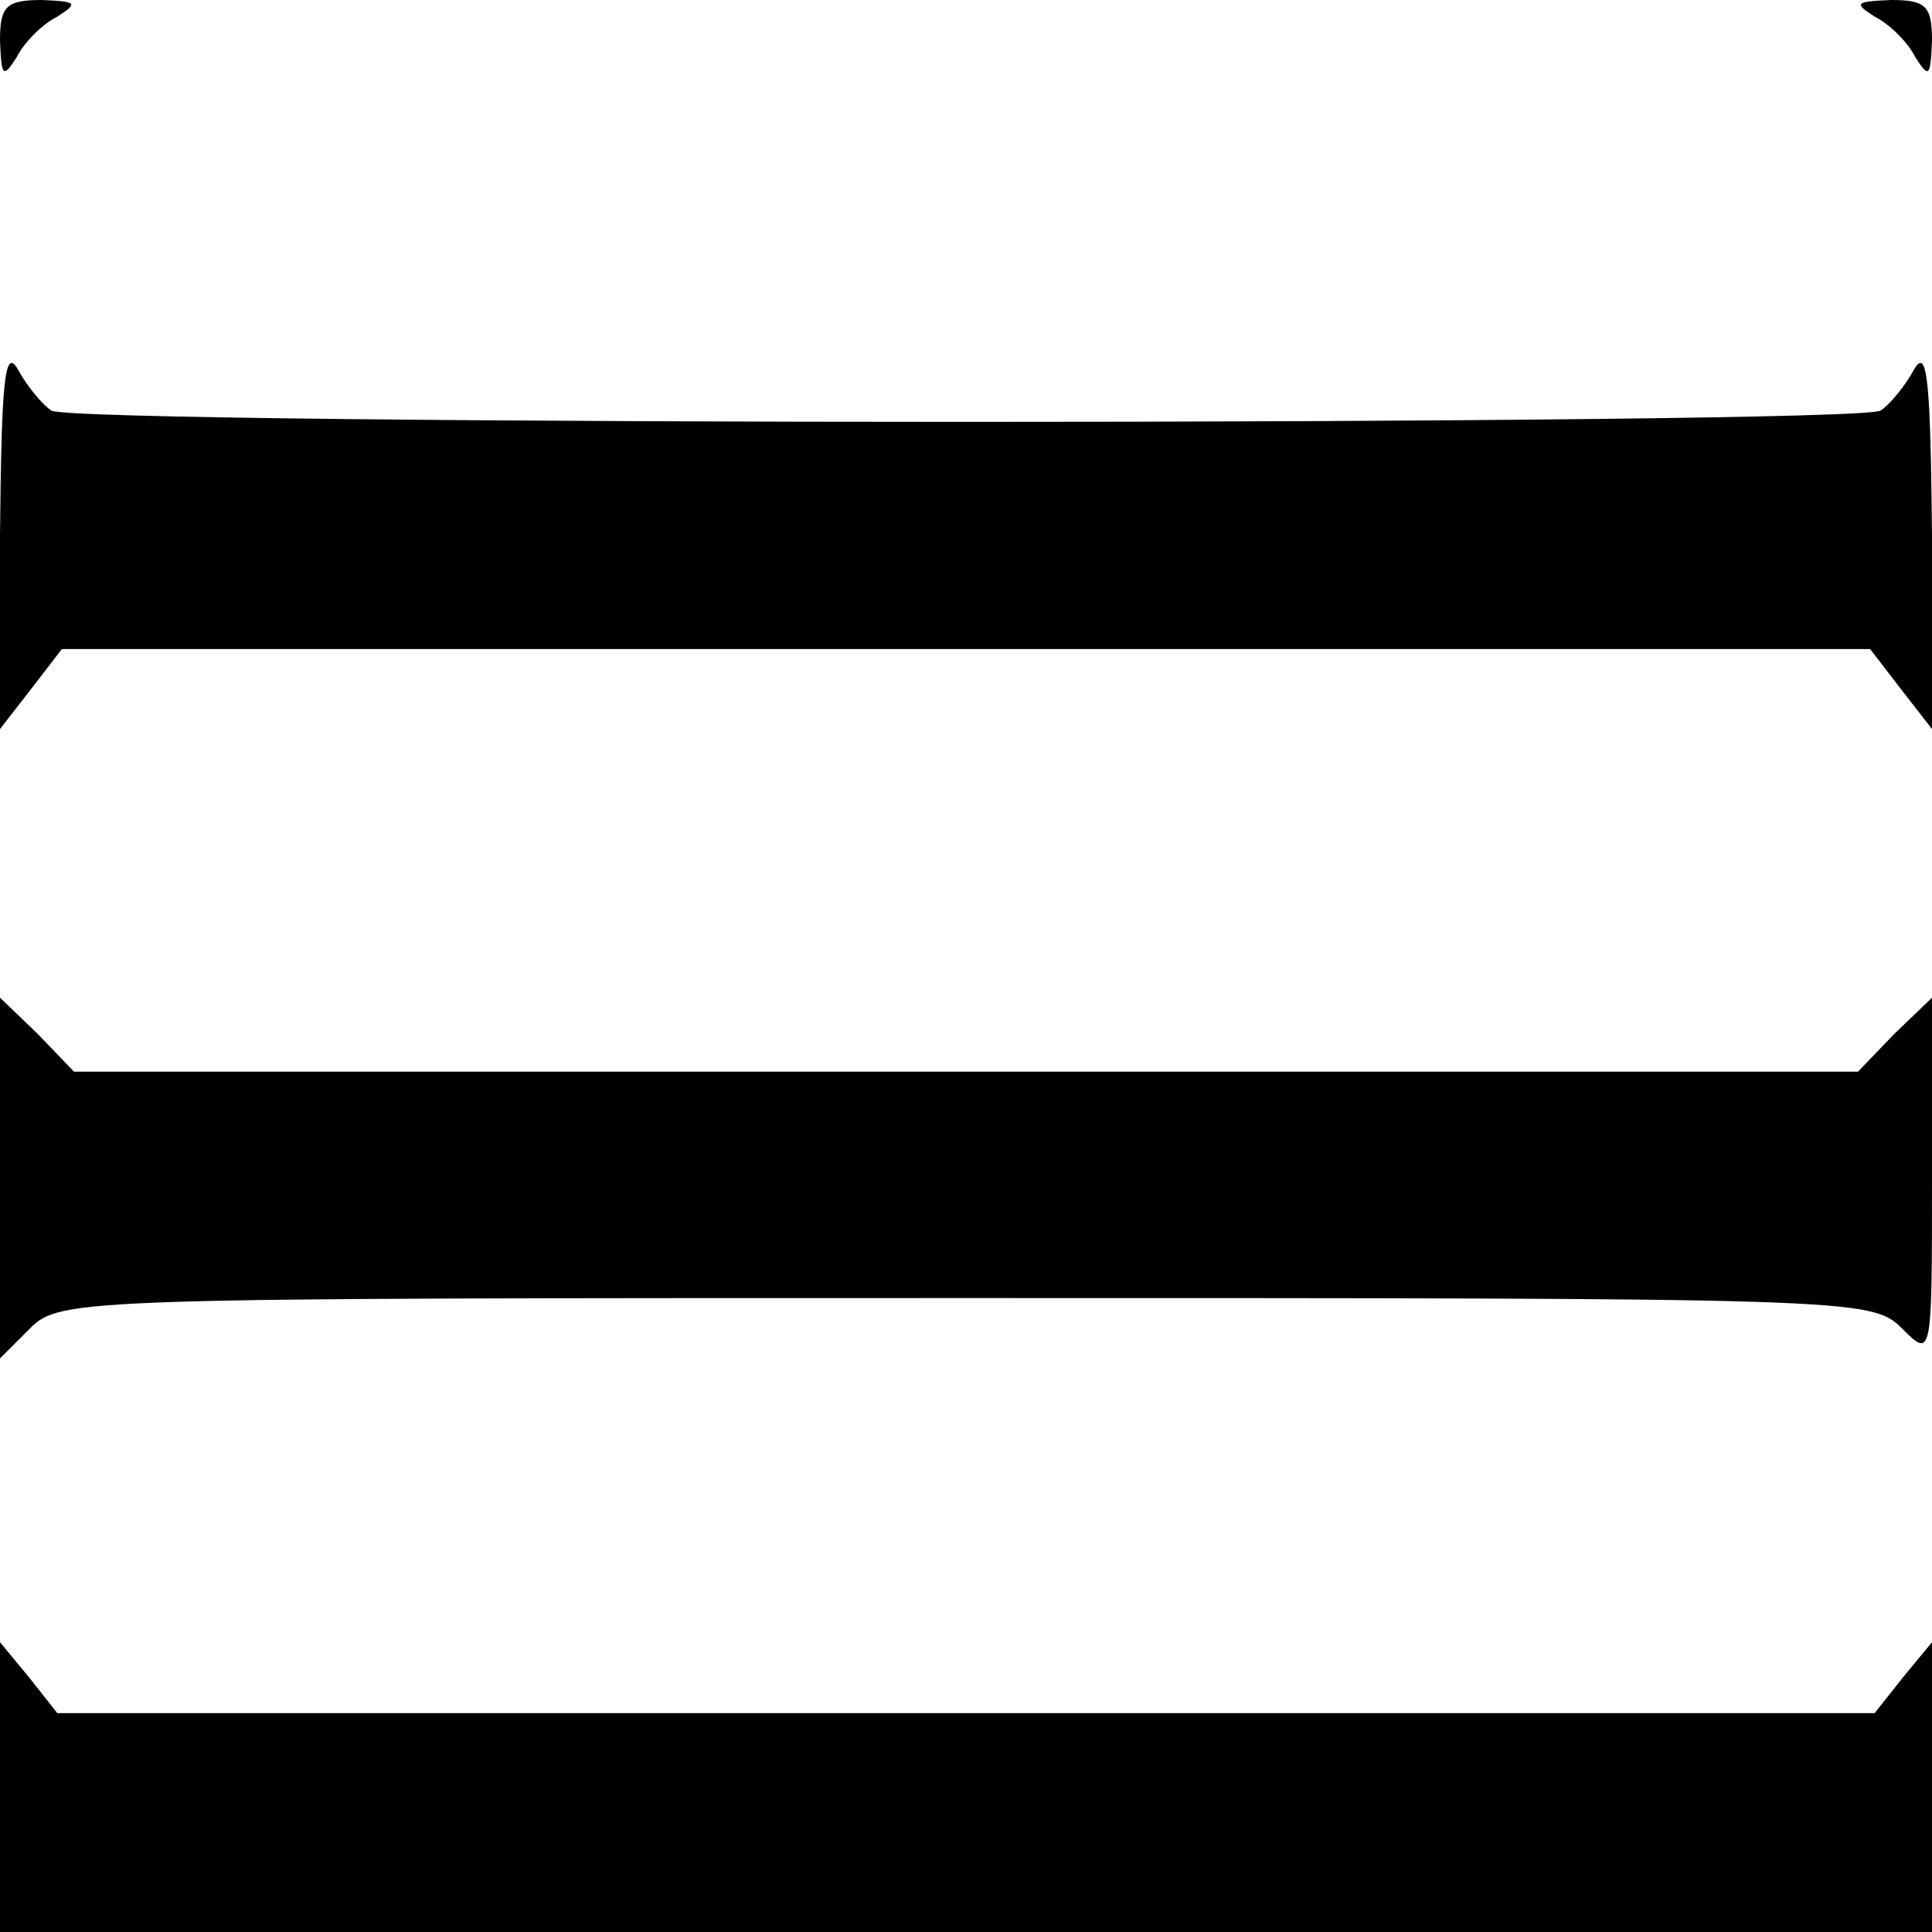 <?xml version="1.0" standalone="no"?>
<!DOCTYPE svg PUBLIC "-//W3C//DTD SVG 20010904//EN"
 "http://www.w3.org/TR/2001/REC-SVG-20010904/DTD/svg10.dtd">
<svg version="1.0" xmlns="http://www.w3.org/2000/svg"
 width="128pt" height="128pt" viewBox="0 0 128 128"
 preserveAspectRatio="xMidYMid meet">

<g transform="translate(0,128) scale(0.1,-0.1)"
fill="#000000" stroke="none">
<path d="M0 1253 c1 -24 2 -25 11 -11 5 10 17 22 27 27 14 9 13 10 -10 11 -24
0 -28 -4 -28 -27z"/>
<path d="M1242 1269 c10 -5 22 -17 27 -27 9 -14 10 -13 11 11 0 23 -4 27 -27
27 -24 -1 -25 -2 -11 -11z"/>
<path d="M0 926 l0 -129 21 27 20 26 599 0 599 0 20 -26 21 -27 0 129 c-1 101
-3 125 -12 109 -6 -11 -16 -23 -22 -27 -14 -10 -1198 -10 -1212 0 -6 4 -16 16
-22 27 -9 16 -11 -8 -12 -109z"/>
<path d="M0 500 l0 -120 20 20 c20 20 33 20 620 20 587 0 600 0 620 -20 20
-20 20 -20 20 100 l0 119 -25 -24 -24 -25 -591 0 -591 0 -24 25 -25 24 0 -119z"/>
<path d="M0 96 l0 -96 640 0 640 0 0 96 0 96 -19 -23 -19 -24 -602 0 -602 0
-19 24 -19 23 0 -96z"/>
</g>
</svg>
